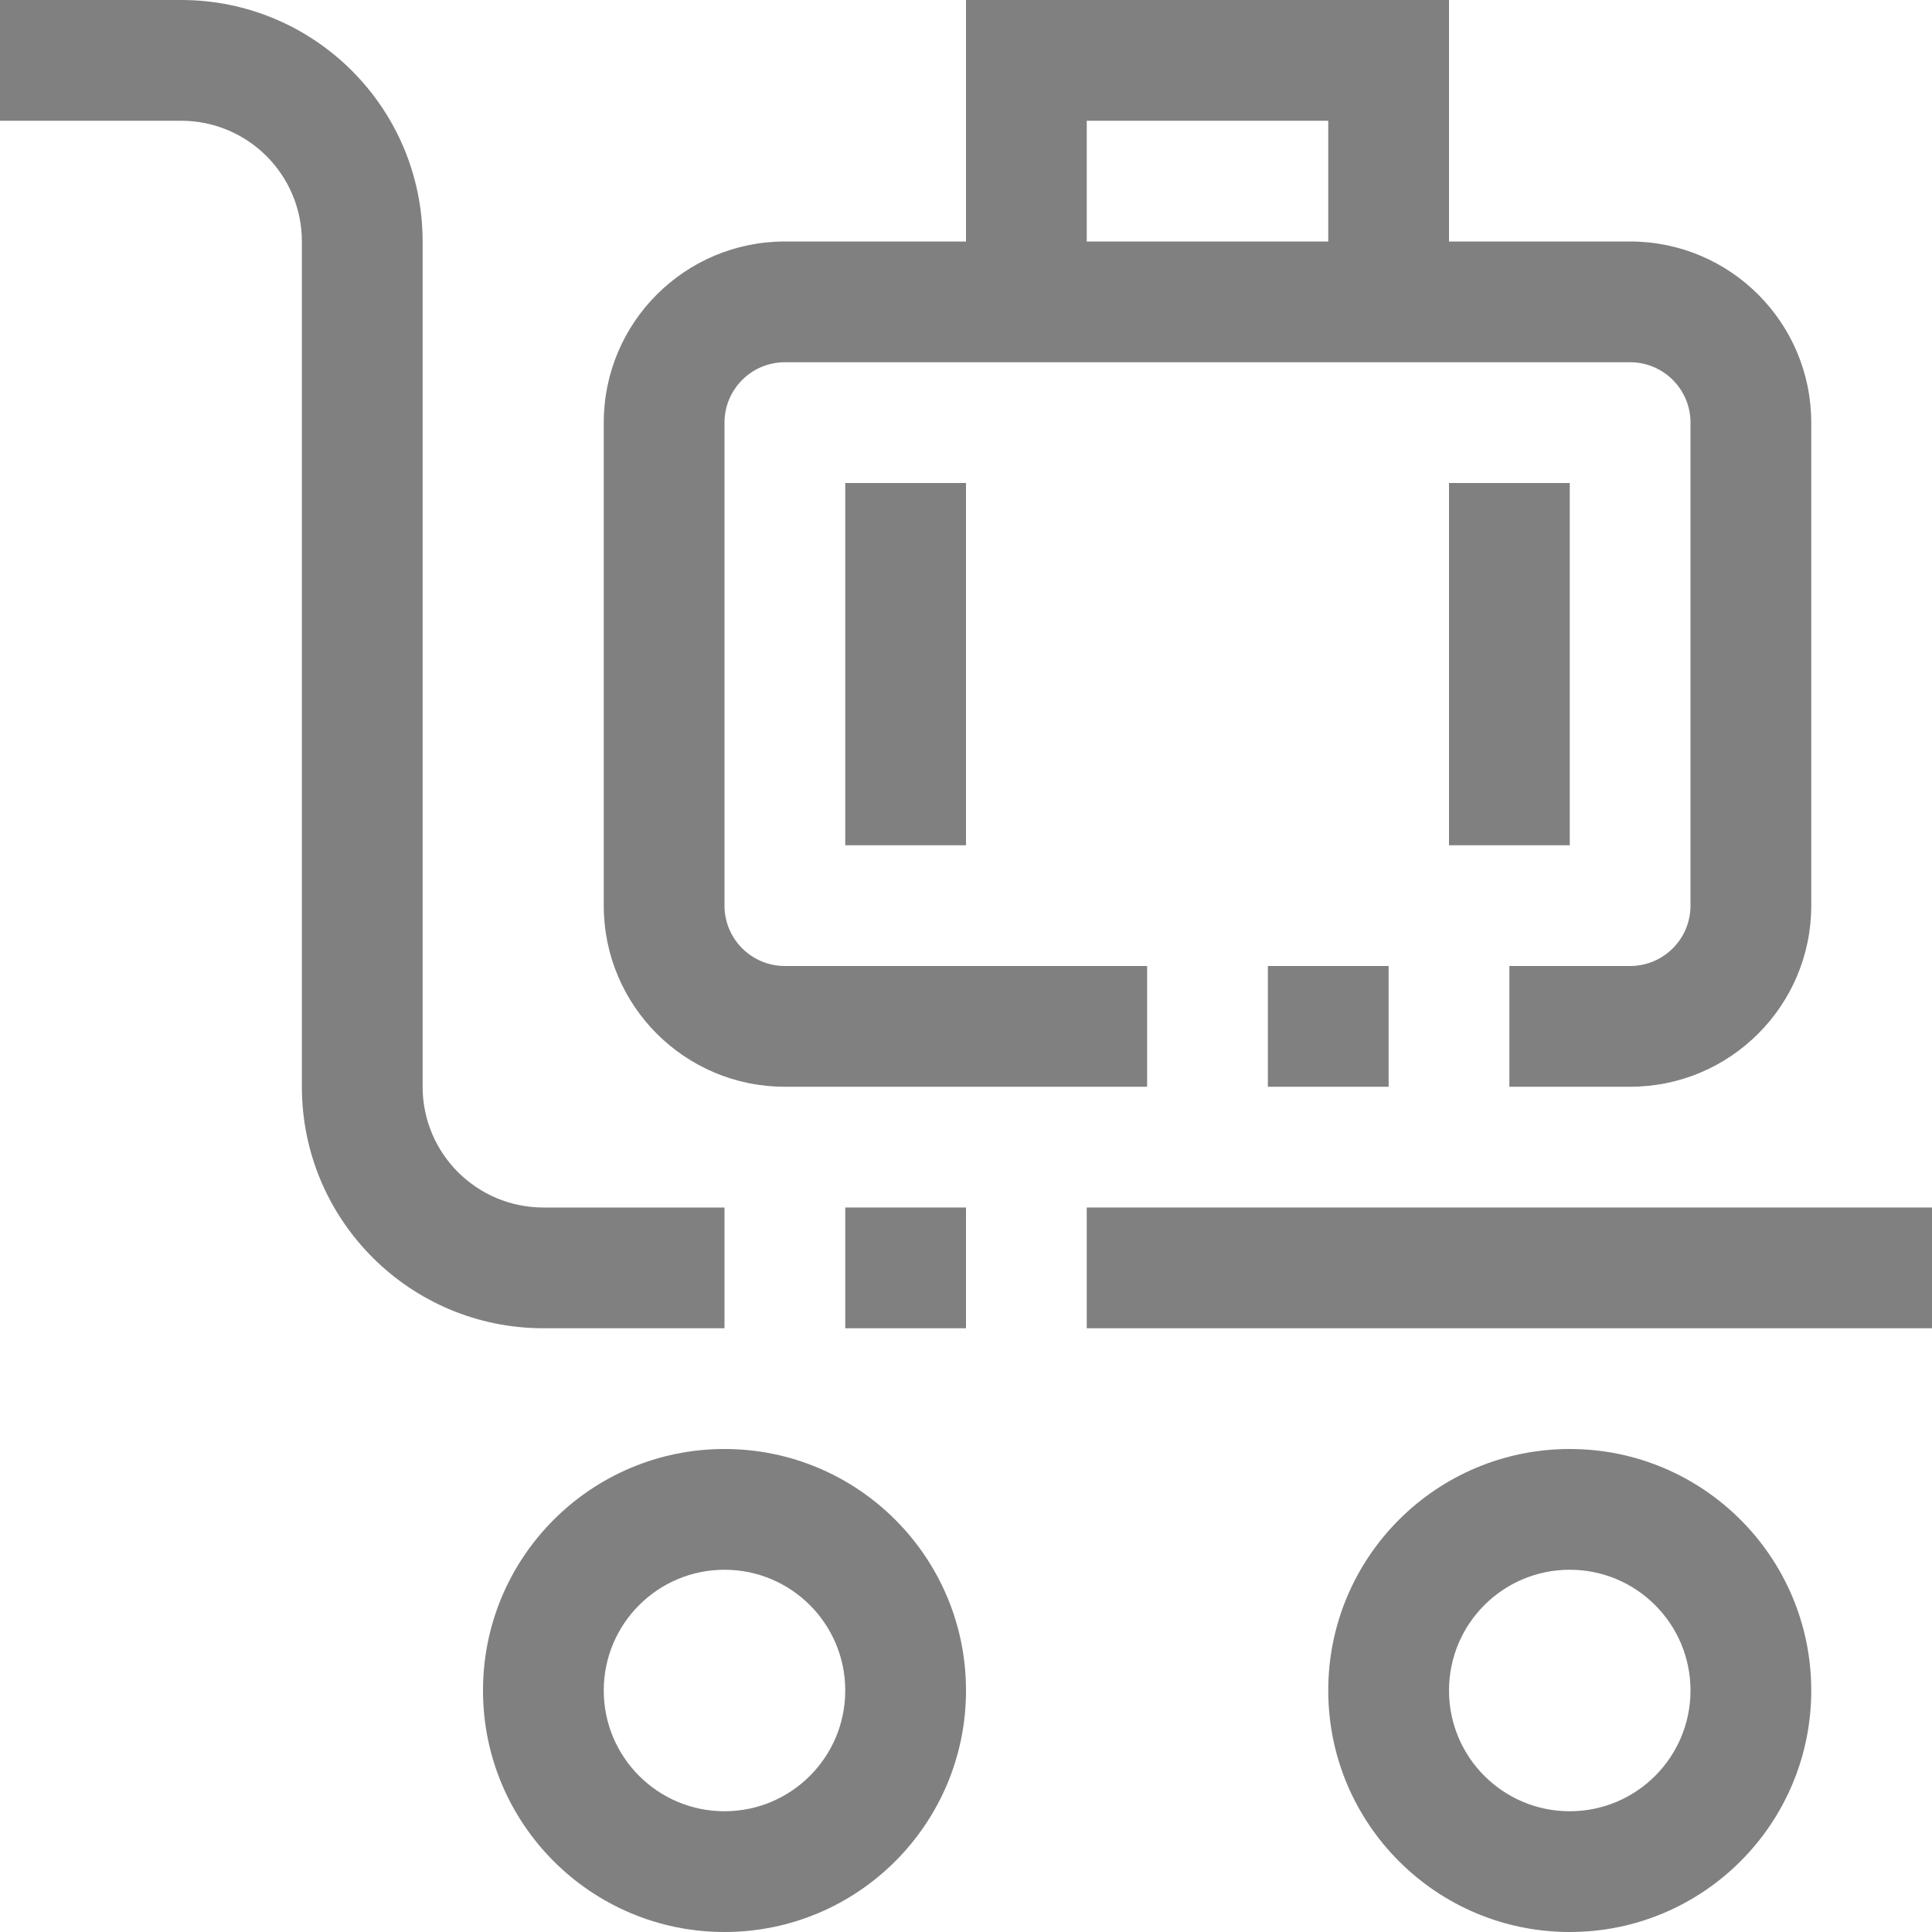<?xml version="1.0"?>
<svg xmlns="http://www.w3.org/2000/svg" xmlns:xlink="http://www.w3.org/1999/xlink" xmlns:svgjs="http://svgjs.com/svgjs" version="1.1" width="512" height="512" x="0" y="0" viewBox="0 0 512 512" style="enable-background:new 0 0 512 512" xml:space="preserve" class=""><g>
<g xmlns="http://www.w3.org/2000/svg">
	<g>
		<g>
			<path d="M416,384c-35.346,0-64,28.654-64,64c0,35.346,28.654,64,64,64c35.346,0,64-28.654,64-64C480,412.654,451.346,384,416,384     z M416,480c-17.673,0-32-14.327-32-32c0-17.673,14.327-32,32-32c17.673,0,32,14.327,32,32C448,465.673,433.673,480,416,480z" fill="#808080" data-original="#000000" style="" class=""/>
			<path d="M192,384c-35.346,0-64,28.654-64,64c0,35.346,28.654,64,64,64c35.346,0,64-28.654,64-64C256,412.654,227.346,384,192,384     z M192,480c-17.673,0-32-14.327-32-32c0-17.673,14.327-32,32-32s32,14.327,32,32C224,465.673,209.673,480,192,480z" fill="#808080" data-original="#000000" style="" class=""/>
			<path d="M192,352v-32h-48c-17.673,0-32-14.327-32-32V64c0-35.346-28.654-64-64-64H0v32h48c17.673,0,32,14.327,32,32v224     c0,35.346,28.654,64,64,64H192z" fill="#808080" data-original="#000000" style="" class=""/>
			<rect x="288" y="320" width="224" height="32" fill="#808080" data-original="#000000" style="" class=""/>
			<path d="M208,288h96v-32h-96c-8.837,0-16-7.163-16-16V112c0-8.837,7.163-16,16-16h224c8.837,0,16,7.163,16,16v128     c0,8.837-7.163,16-16,16h-32v32h32c26.51,0,48-21.49,48-48V112c0-26.51-21.49-48-48-48h-48V0H256v64h-48c-26.51,0-48,21.49-48,48     v128C160,266.51,181.49,288,208,288z M288,32h64v32h-64V32z" fill="#808080" data-original="#000000" style="" class=""/>
			<rect x="224" y="128" width="32" height="96" fill="#808080" data-original="#000000" style="" class=""/>
			<rect x="384" y="128" width="32" height="96" fill="#808080" data-original="#000000" style="" class=""/>
			<rect x="224" y="320" width="32" height="32" fill="#808080" data-original="#000000" style="" class=""/>
			<rect x="336" y="256" width="32" height="32" fill="#808080" data-original="#000000" style="" class=""/>
		</g>
	</g>
</g>
<g xmlns="http://www.w3.org/2000/svg">
</g>
<g xmlns="http://www.w3.org/2000/svg">
</g>
<g xmlns="http://www.w3.org/2000/svg">
</g>
<g xmlns="http://www.w3.org/2000/svg">
</g>
<g xmlns="http://www.w3.org/2000/svg">
</g>
<g xmlns="http://www.w3.org/2000/svg">
</g>
<g xmlns="http://www.w3.org/2000/svg">
</g>
<g xmlns="http://www.w3.org/2000/svg">
</g>
<g xmlns="http://www.w3.org/2000/svg">
</g>
<g xmlns="http://www.w3.org/2000/svg">
</g>
<g xmlns="http://www.w3.org/2000/svg">
</g>
<g xmlns="http://www.w3.org/2000/svg">
</g>
<g xmlns="http://www.w3.org/2000/svg">
</g>
<g xmlns="http://www.w3.org/2000/svg">
</g>
<g xmlns="http://www.w3.org/2000/svg">
</g>
</g></svg>
